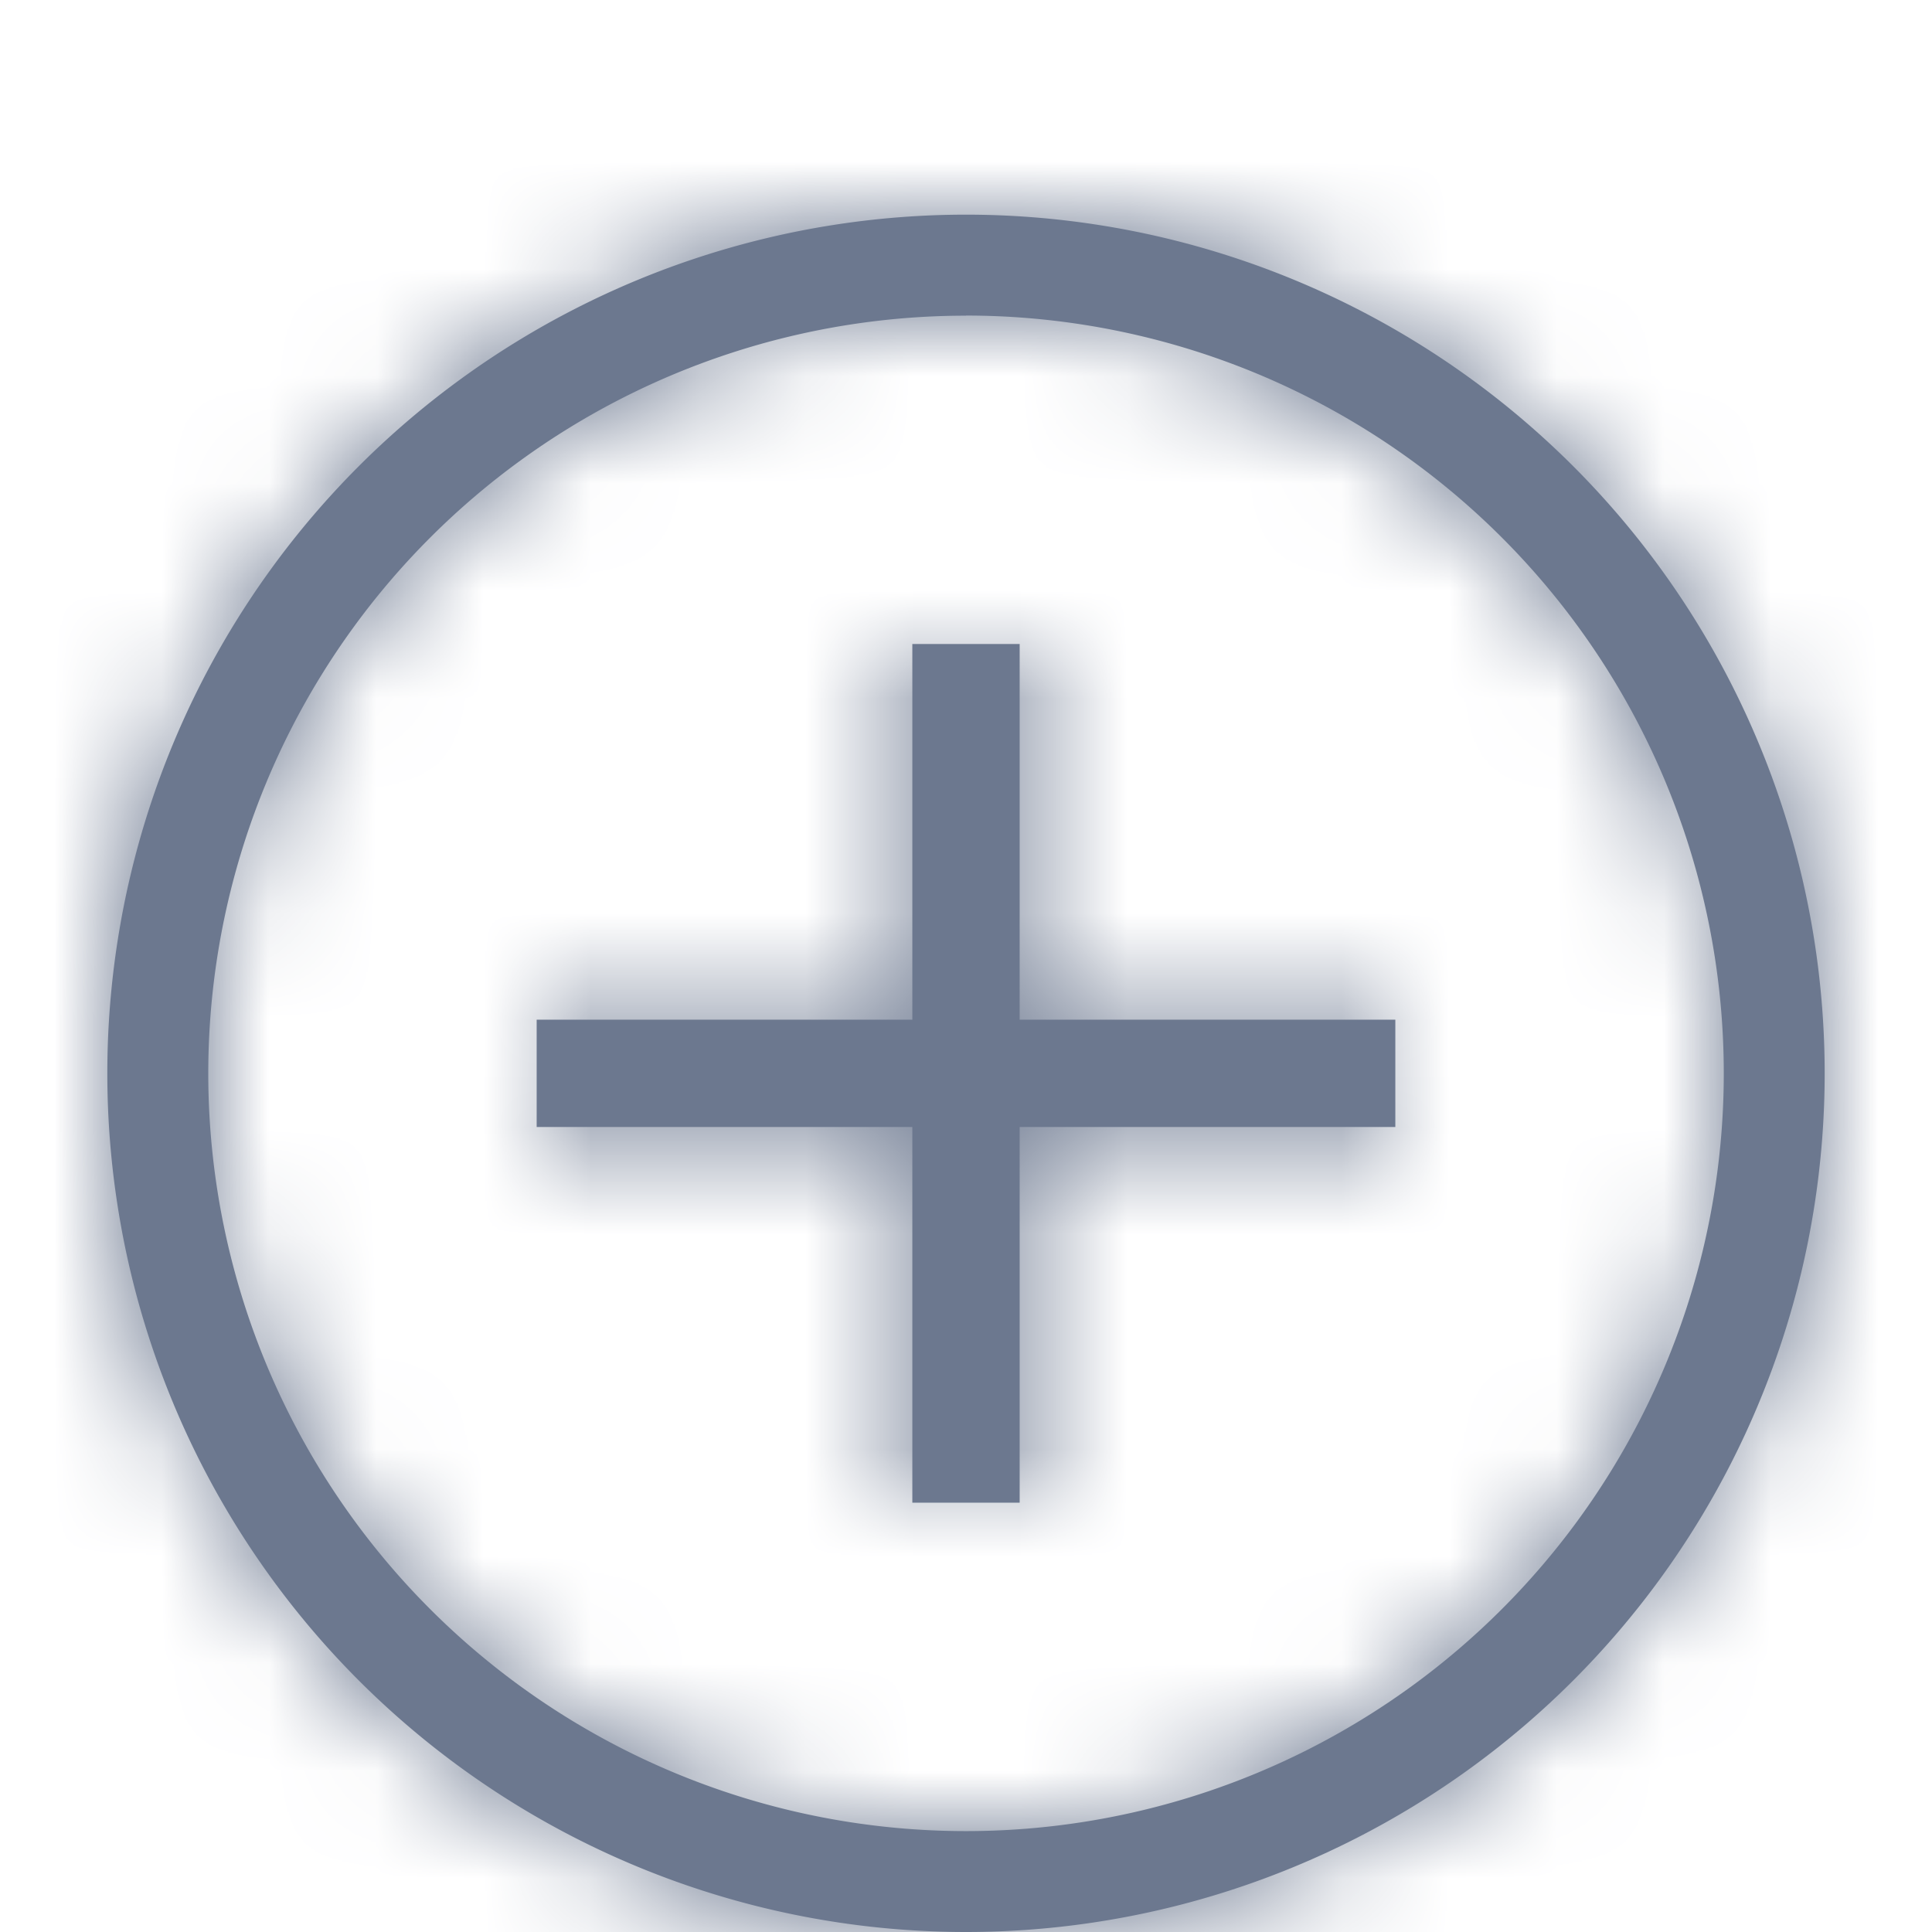 <svg xmlns="http://www.w3.org/2000/svg" xmlns:xlink="http://www.w3.org/1999/xlink" width="18" height="18" viewBox="0 0 18 18">
    <defs>
        <path id="a" d="M8 0a8 8 0 1 1 0 16A8 8 0 0 1 8 0zm0 .941A7.059 7.059 0 1 0 8 15.06 7.059 7.059 0 0 0 8 .94zM8.5 4v3.5H12v1H8.5V12h-1V8.5H4v-1h3.5V4h1z"/>
    </defs>
    <g fill="none" fill-rule="evenodd" transform="translate(1 2)">
        <mask id="b" fill="#fff">
            <use xlink:href="#a"/>
        </mask>
        <use fill="#6C788F" fill-rule="nonzero" xlink:href="#a"/>
        <g fill="#6C788F" mask="url(#b)">
            <path d="M-1-1h18v18H-1z"/>
        </g>
    </g>
</svg>
